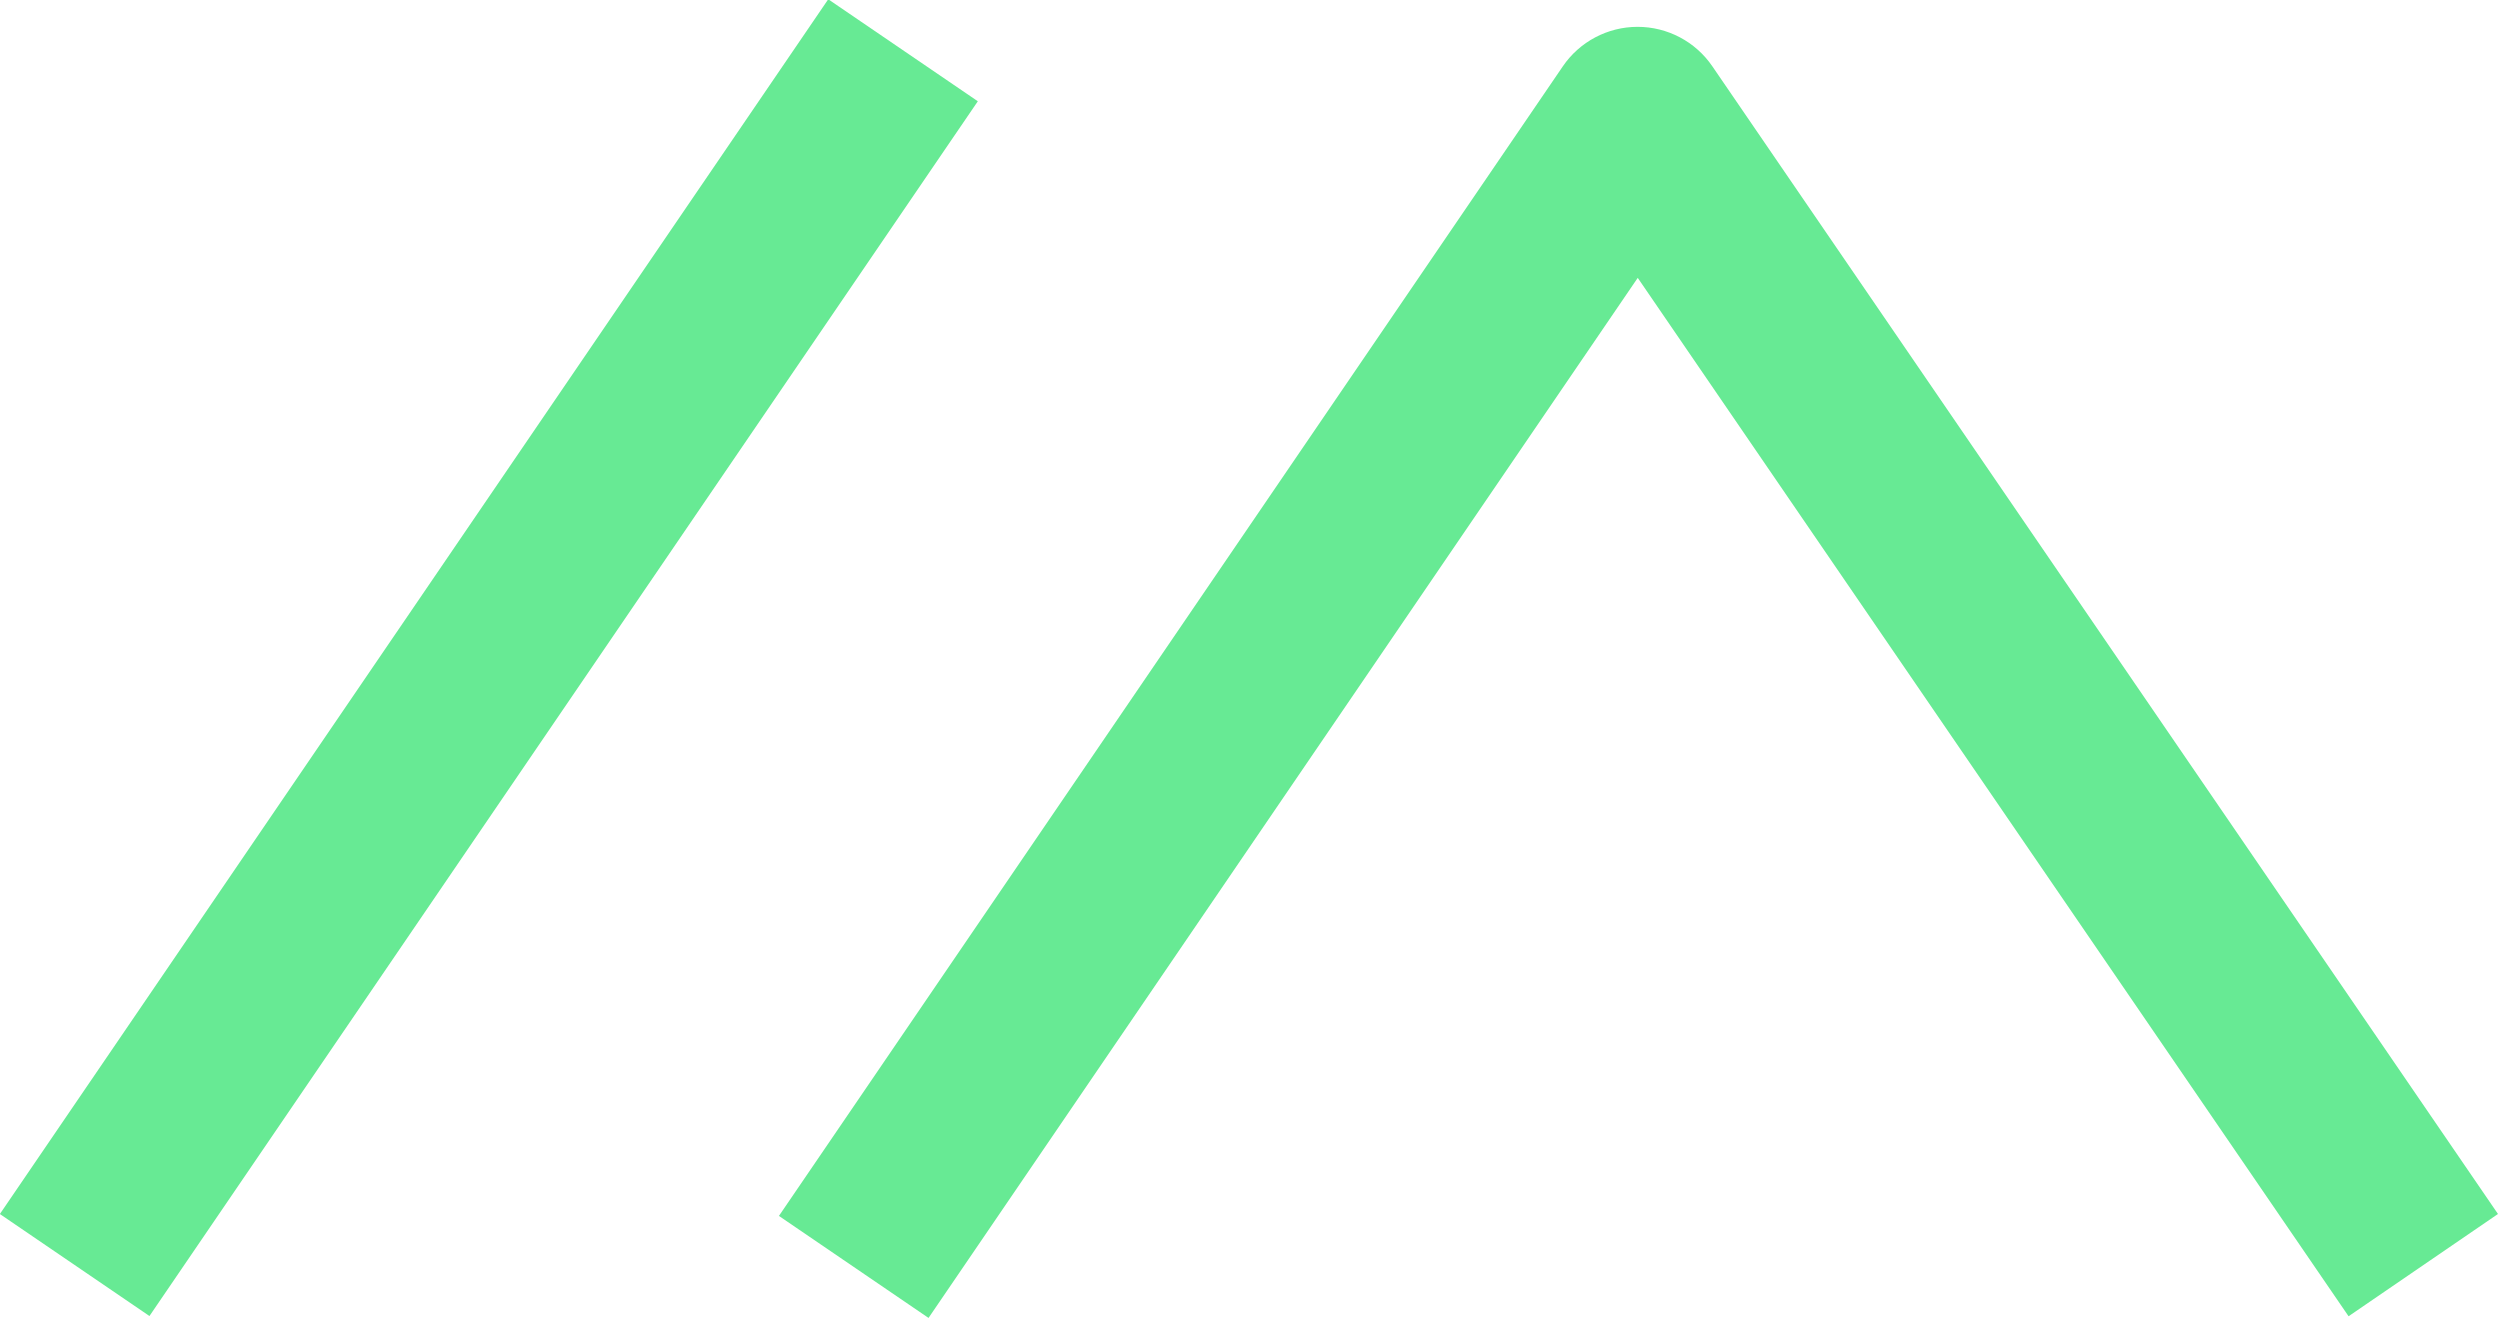 <?xml version="1.0" encoding="UTF-8" standalone="no"?>
<!DOCTYPE svg PUBLIC "-//W3C//DTD SVG 1.1//EN" "http://www.w3.org/Graphics/SVG/1.1/DTD/svg11.dtd">
<svg width="100%" height="100%" viewBox="0 0 730 385" version="1.1" xmlns="http://www.w3.org/2000/svg" xmlns:xlink="http://www.w3.org/1999/xlink" xml:space="preserve" xmlns:serif="http://www.serif.com/" style="fill-rule:evenodd;clip-rule:evenodd;stroke-linejoin:round;stroke-miterlimit:2;">
    <g transform="matrix(1,0,0,1,-147.227,-320.039)">
        <g transform="matrix(3.584,0,0,3.584,-273.806,-782.504)">
            <path d="M250.908,330.267L193.126,415.005L180.938,406.694L244.802,313.037C246.174,311.024 248.453,309.819 250.889,309.816C253.326,309.814 255.606,311.015 256.982,313.026L320.994,406.536L308.821,414.869L250.908,330.267Z" style="fill:rgb(103,234,148);"/>
        </g>
        <g transform="matrix(3.604,0,0,3.604,-124.993,-1391.04)">
            <path d="M87.642,581.398L154.757,482.977L142.638,474.713L75.523,573.134L87.642,581.398Z" style="fill:rgb(103,234,148);"/>
        </g>
    </g>
</svg>
